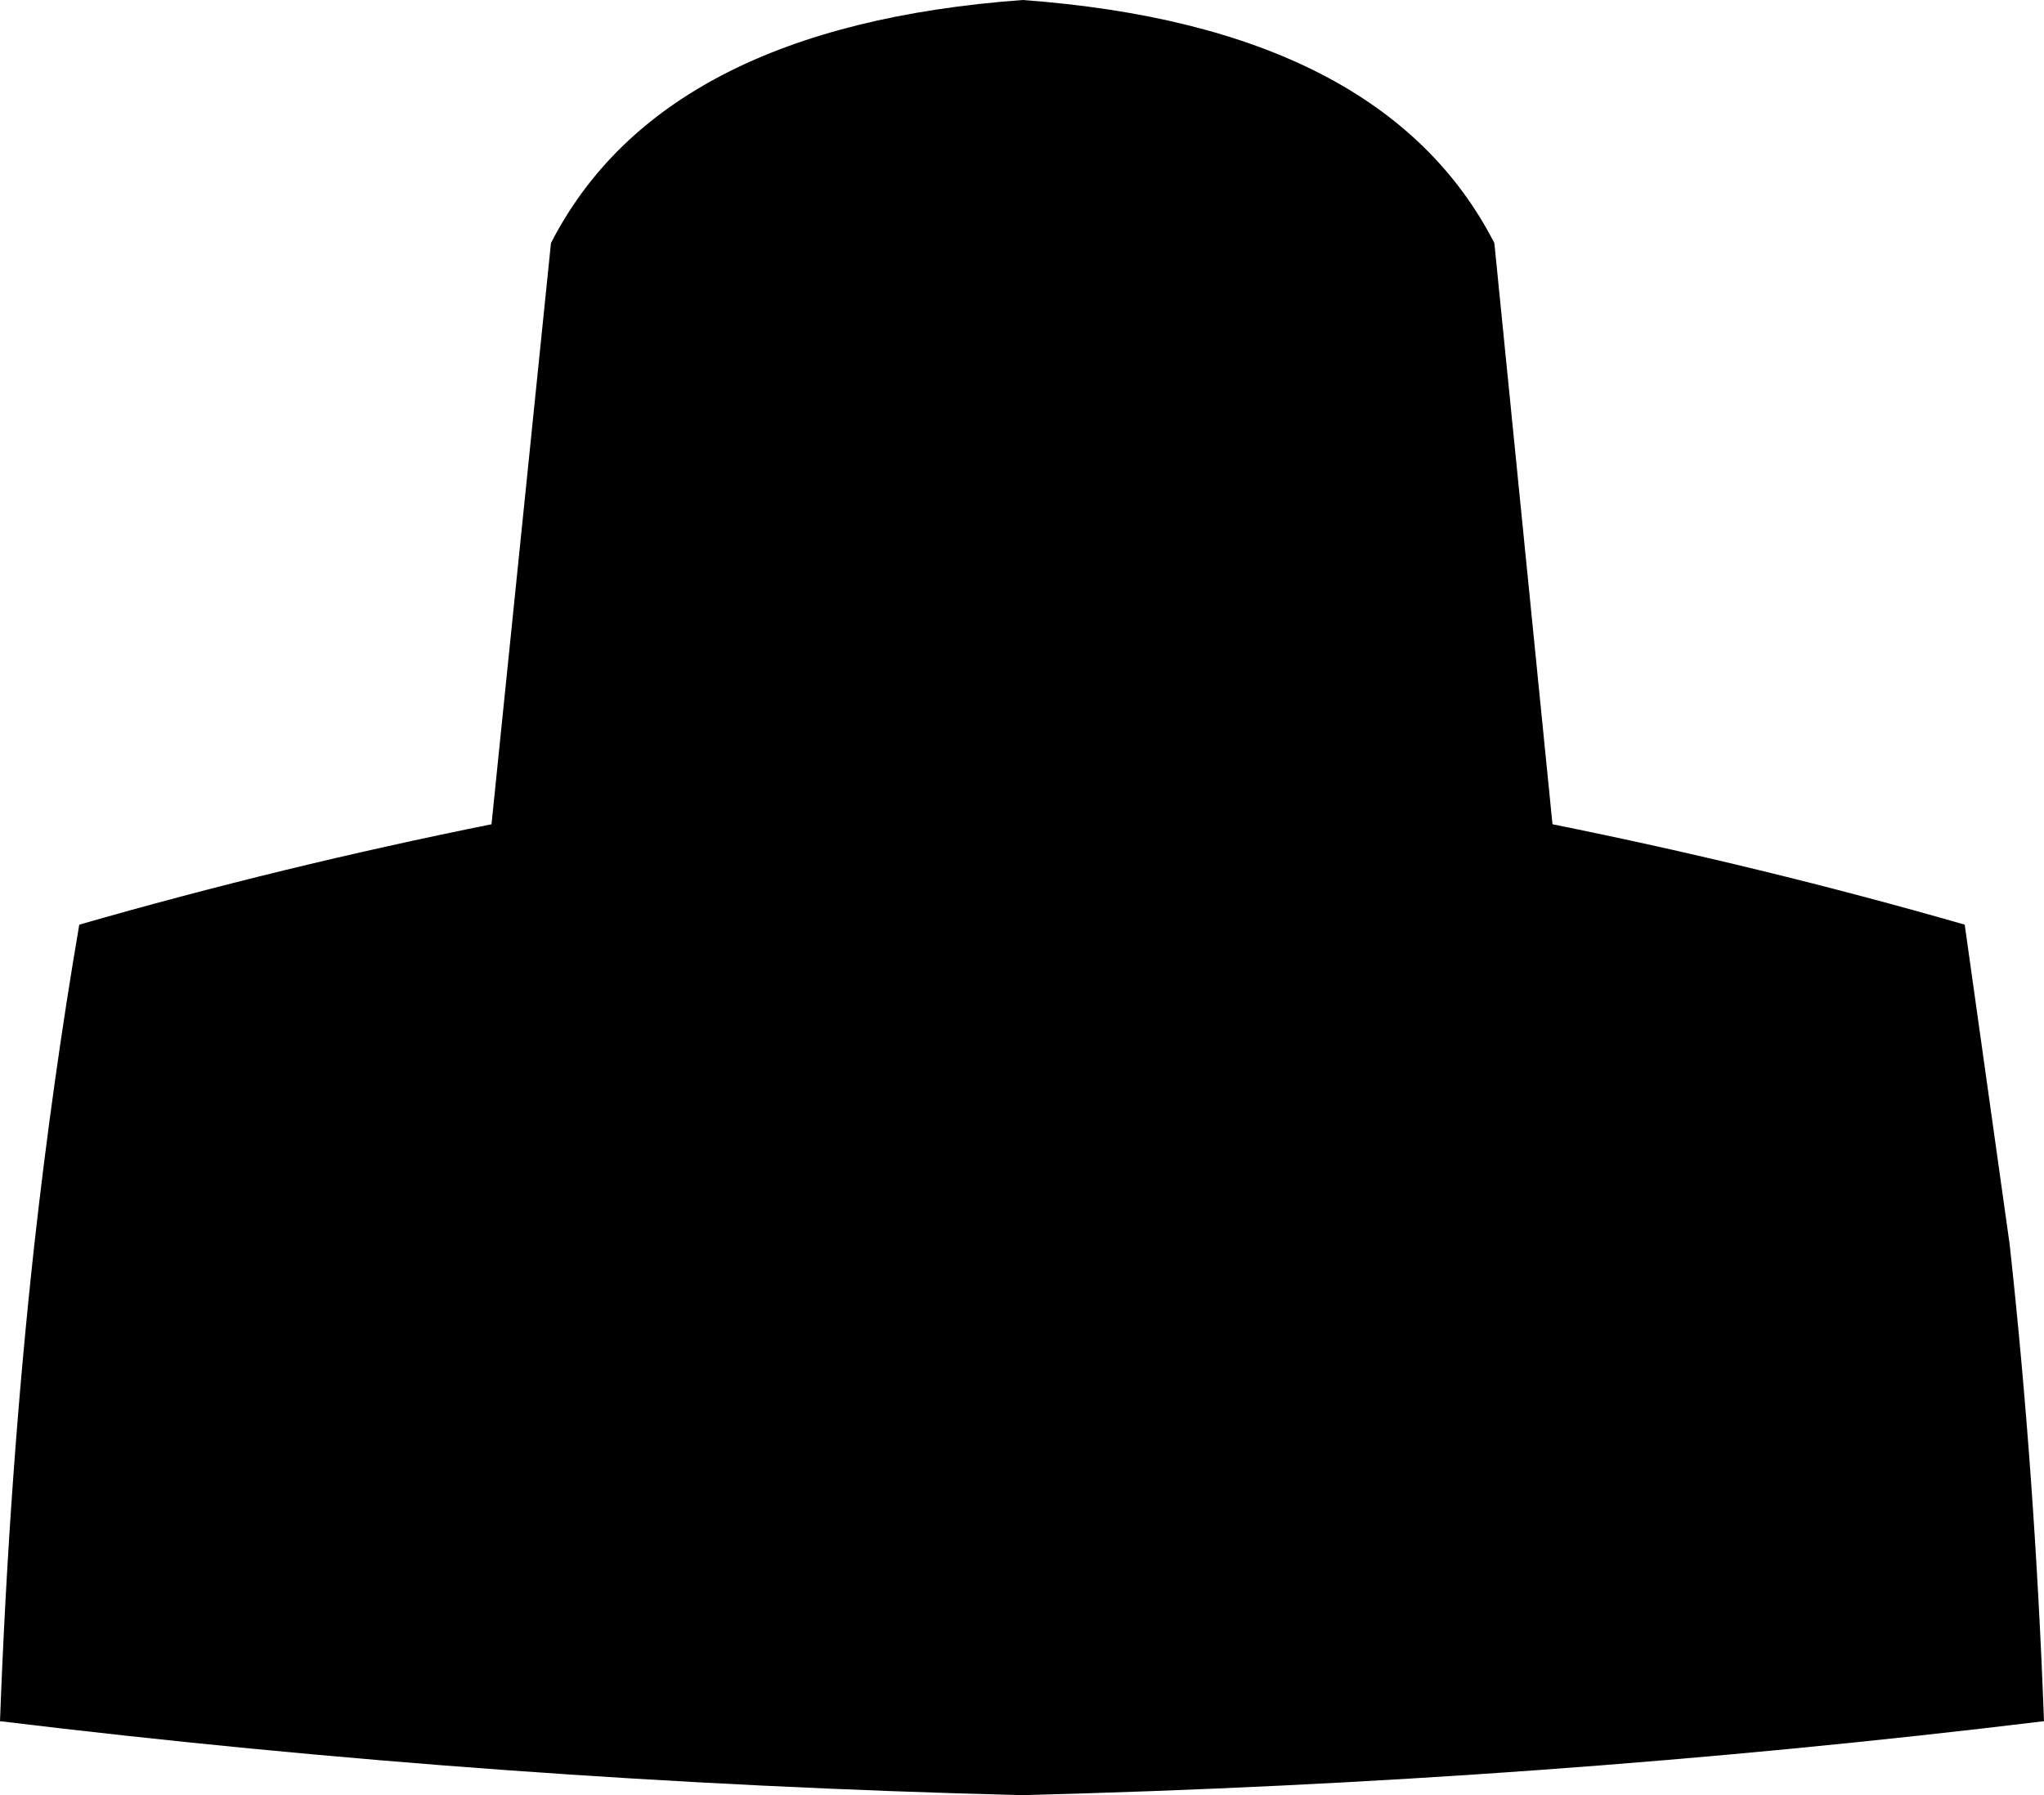 <?xml version="1.0" encoding="UTF-8" standalone="no"?>
<svg xmlns:xlink="http://www.w3.org/1999/xlink" height="67.95px" width="77.35px" xmlns="http://www.w3.org/2000/svg">
  <g transform="matrix(1.0, 0.0, 0.0, 1.0, -361.2, -153.1)">
    <path d="M399.9 153.1 Q413.55 154.1 417.75 162.3 L419.95 184.3 Q427.9 185.9 435.55 188.1 L437.25 200.2 Q438.2 208.85 438.55 218.25 419.65 220.55 399.85 221.05 380.1 220.55 361.2 218.25 361.55 208.85 362.5 200.2 363.2 193.95 364.2 188.1 371.85 185.9 379.8 184.3 L382.05 162.3 Q386.25 154.1 399.9 153.1" fill="#000000" fill-rule="evenodd" stroke="none"/>
  </g>
</svg>

